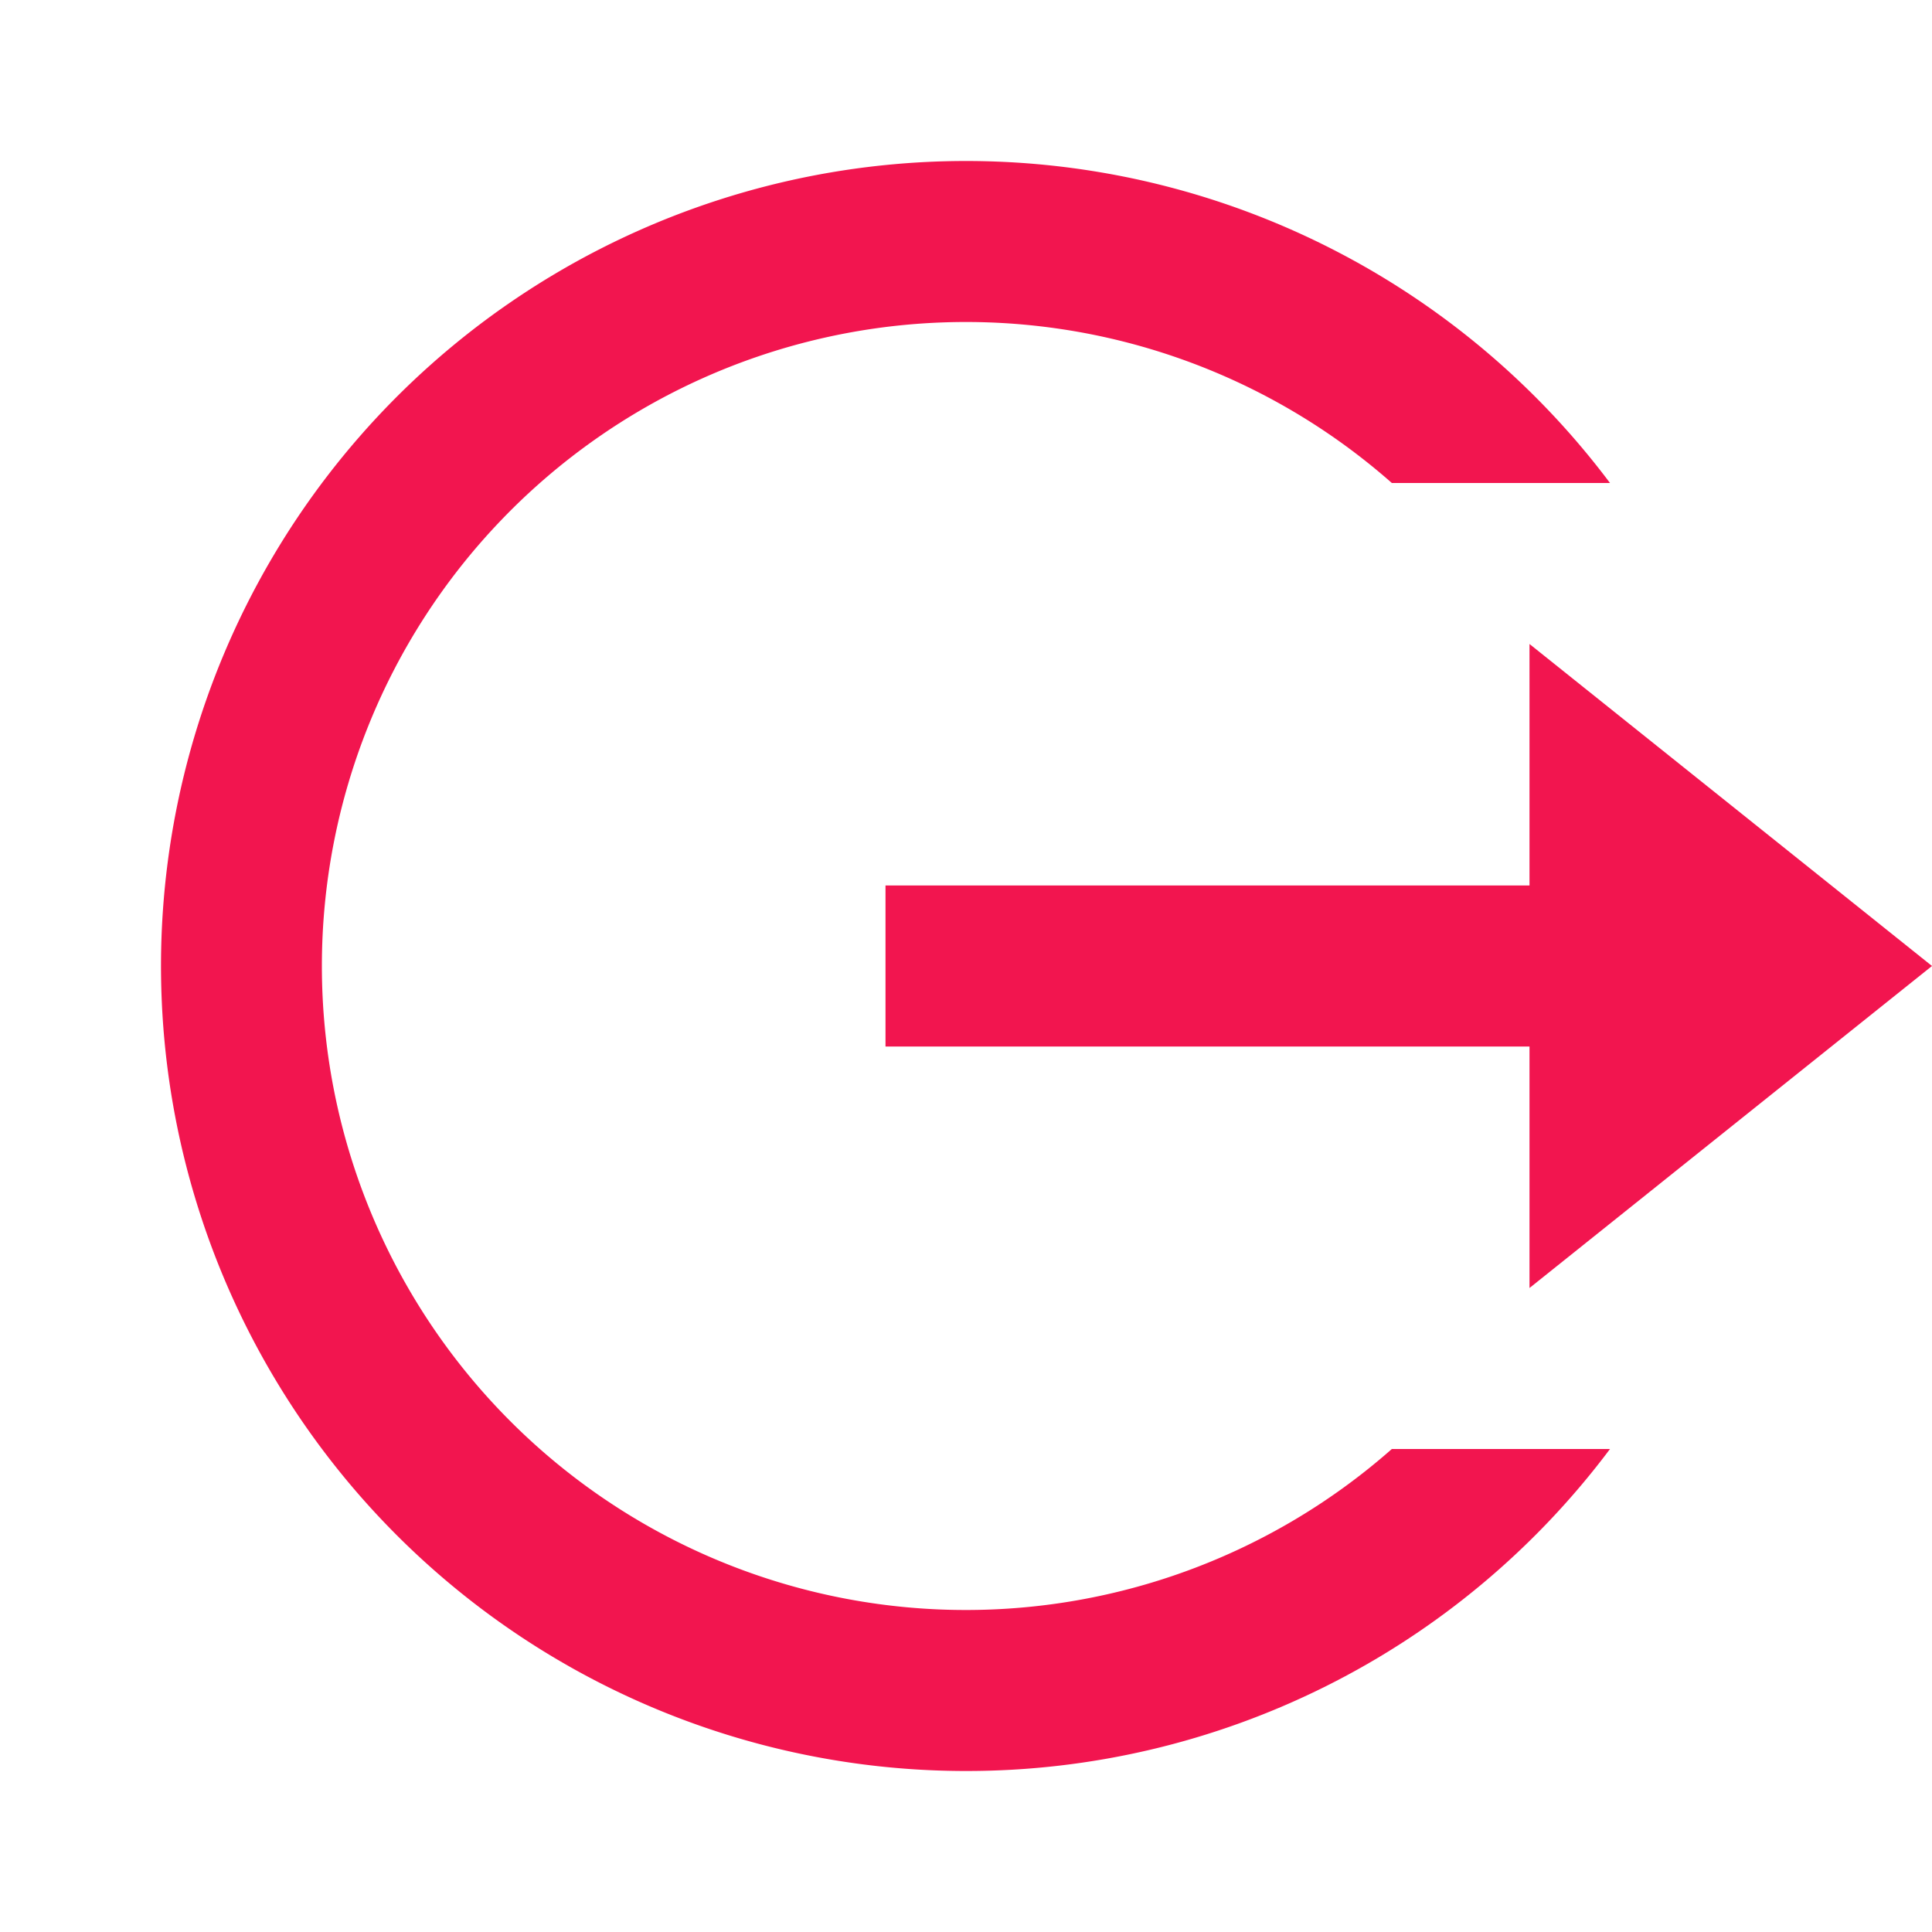 <svg id="Group_1921" data-name="Group 1921" xmlns="http://www.w3.org/2000/svg" width="24" height="24" viewBox="0 0 24 24">
  <path id="Path_1002" data-name="Path 1002" d="M0,0H24V24H0Z" fill="none"/>
  <path id="Path_1003" data-name="Path 1003" d="M12,22A10,10,0,1,1,20,6H17.29a8,8,0,1,0,0,12H20A9.985,9.985,0,0,1,12,22Zm7-6V13H11V11h8V8l5,4Z" fill="#f2154f"/>
</svg>
